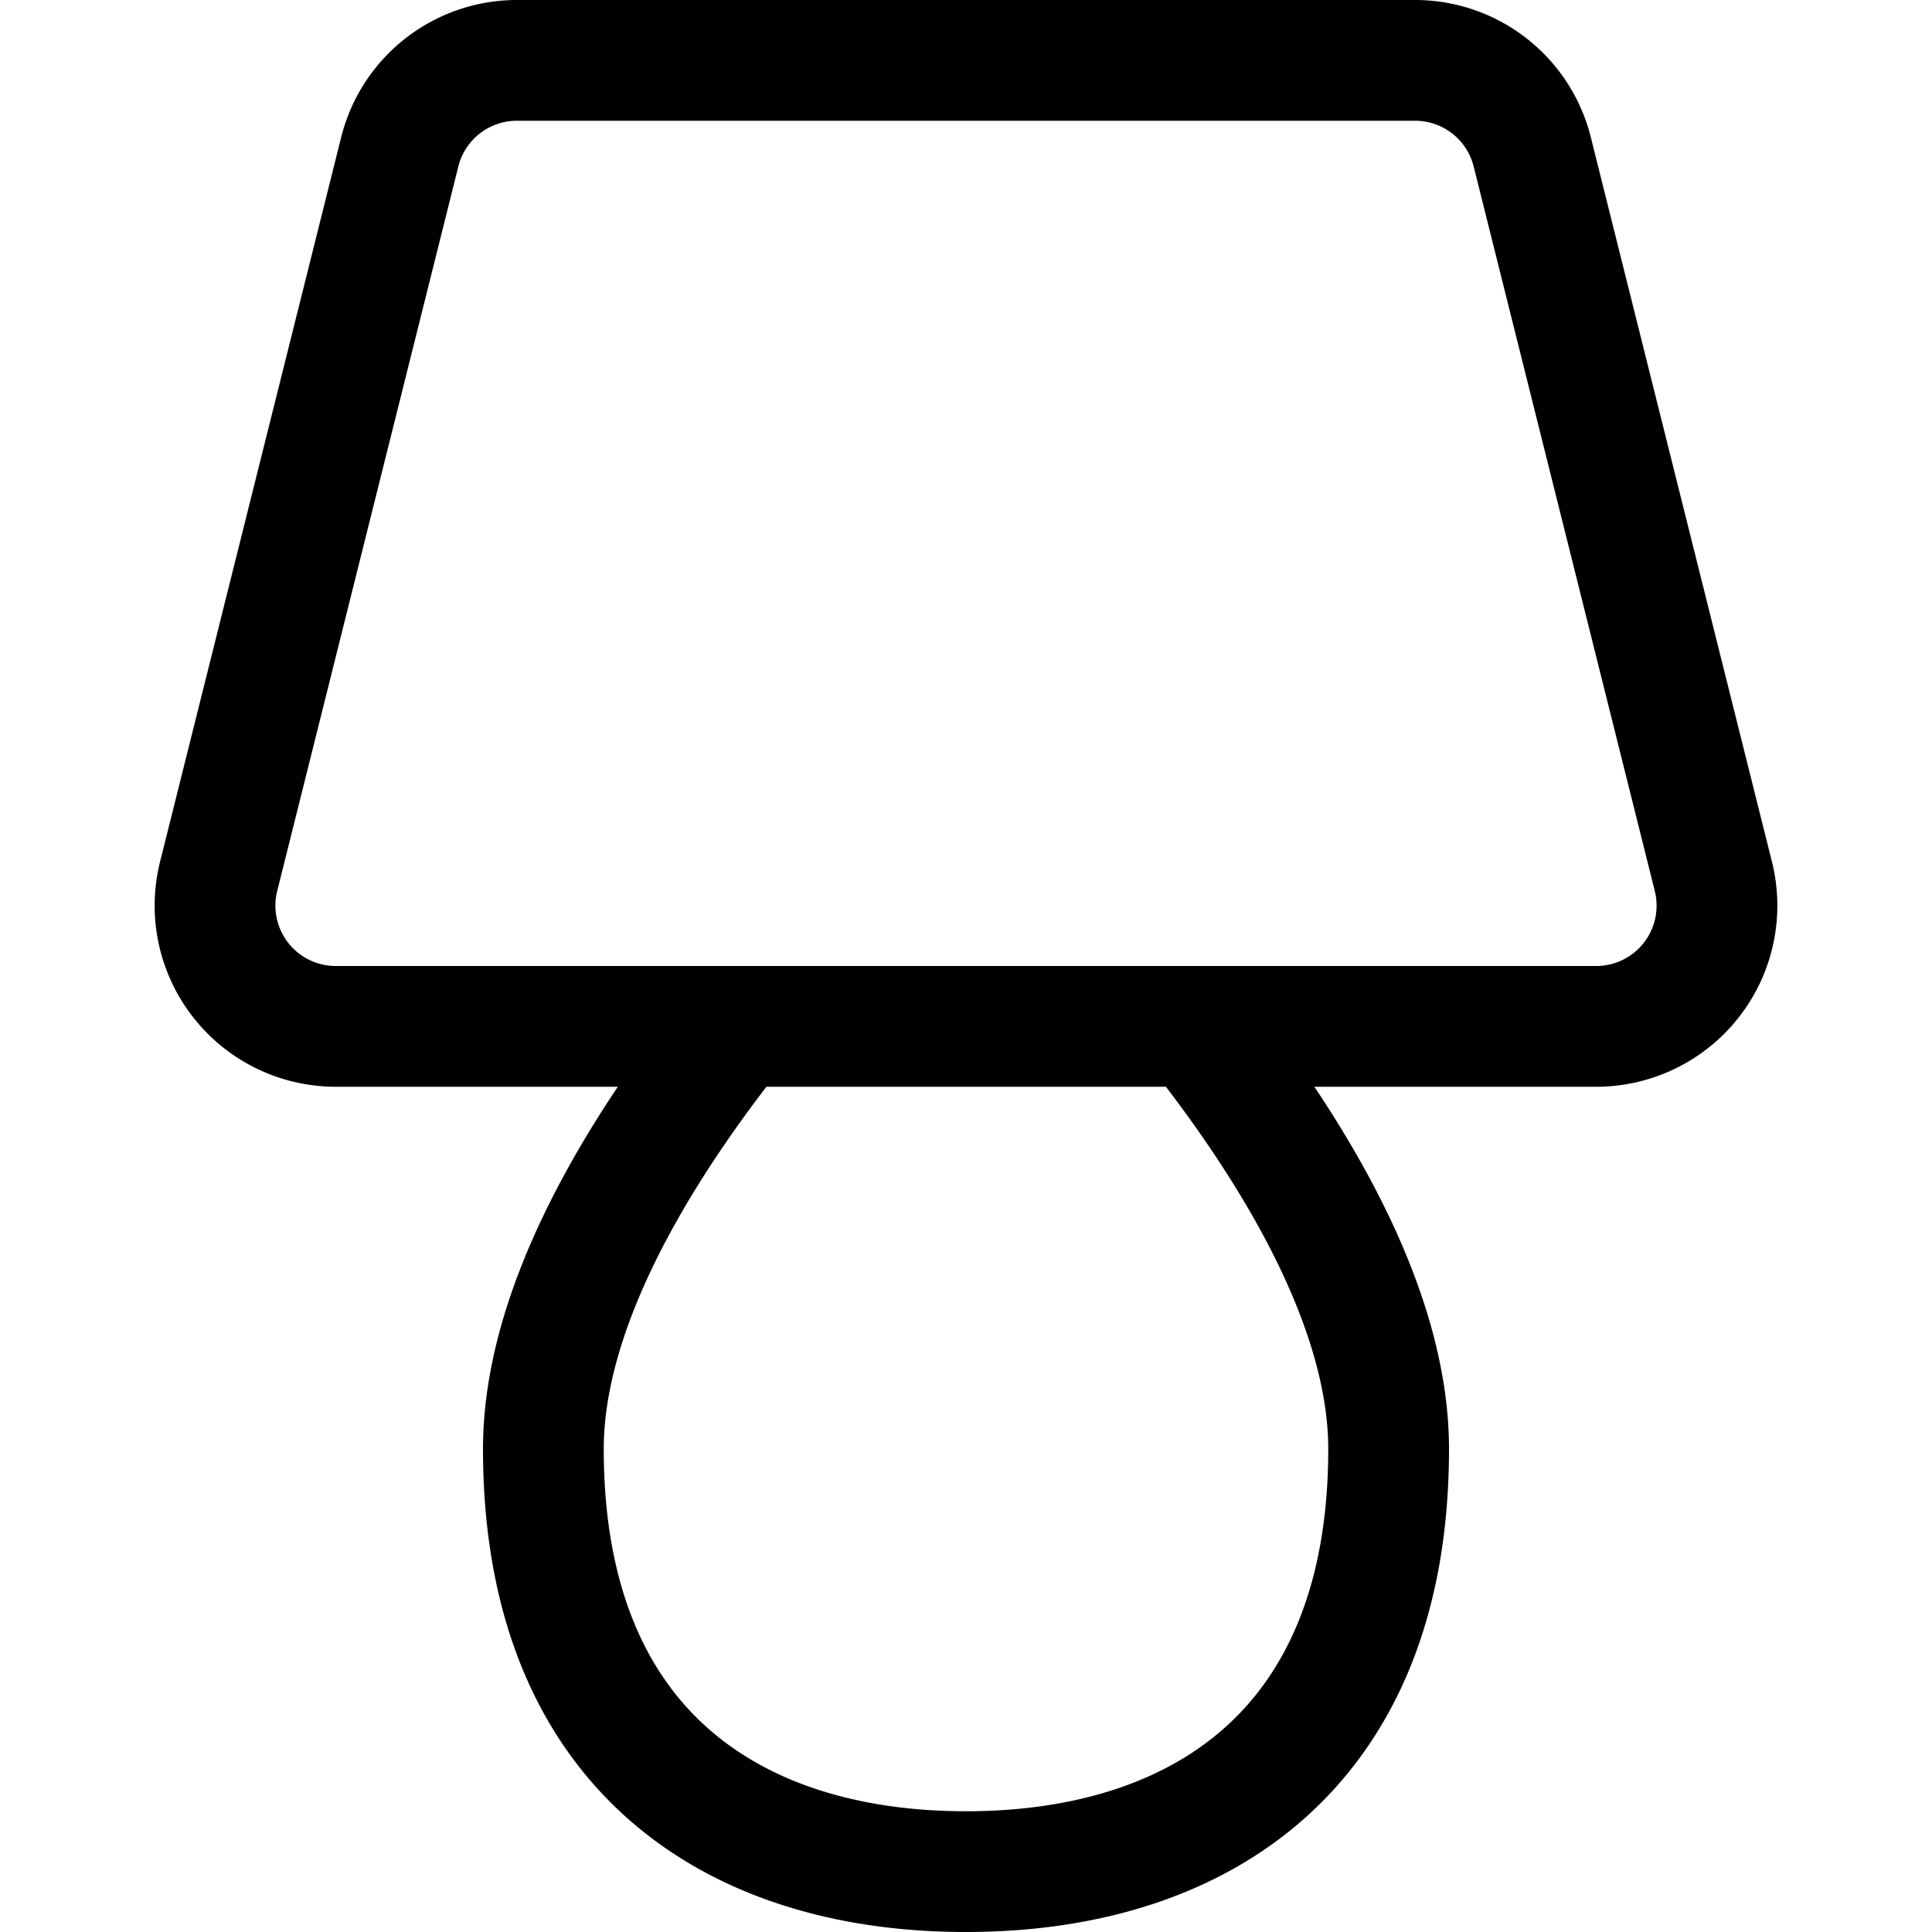 <svg xmlns="http://www.w3.org/2000/svg" width="24" height="24" viewBox="0 0 24 24"><path d="M19.829 12.75H4.171a1.5 1.5 0 0 1-1.455-1.864l2.25-9A1.5 1.5 0 0 1 6.421.75h11.158a1.5 1.5 0 0 1 1.455 1.136l2.25 9a1.5 1.5 0 0 1-1.455 1.864m-10.674 0C7.92 14.3 6.75 16.24 6.75 18c0 3.728 2.351 5.25 5.25 5.25s5.25-1.522 5.25-5.25c0-1.76-1.17-3.7-2.4-5.25" style="fill:none;stroke:#000;stroke-linecap:round;stroke-linejoin:round;stroke-width:1.5px"/></svg>